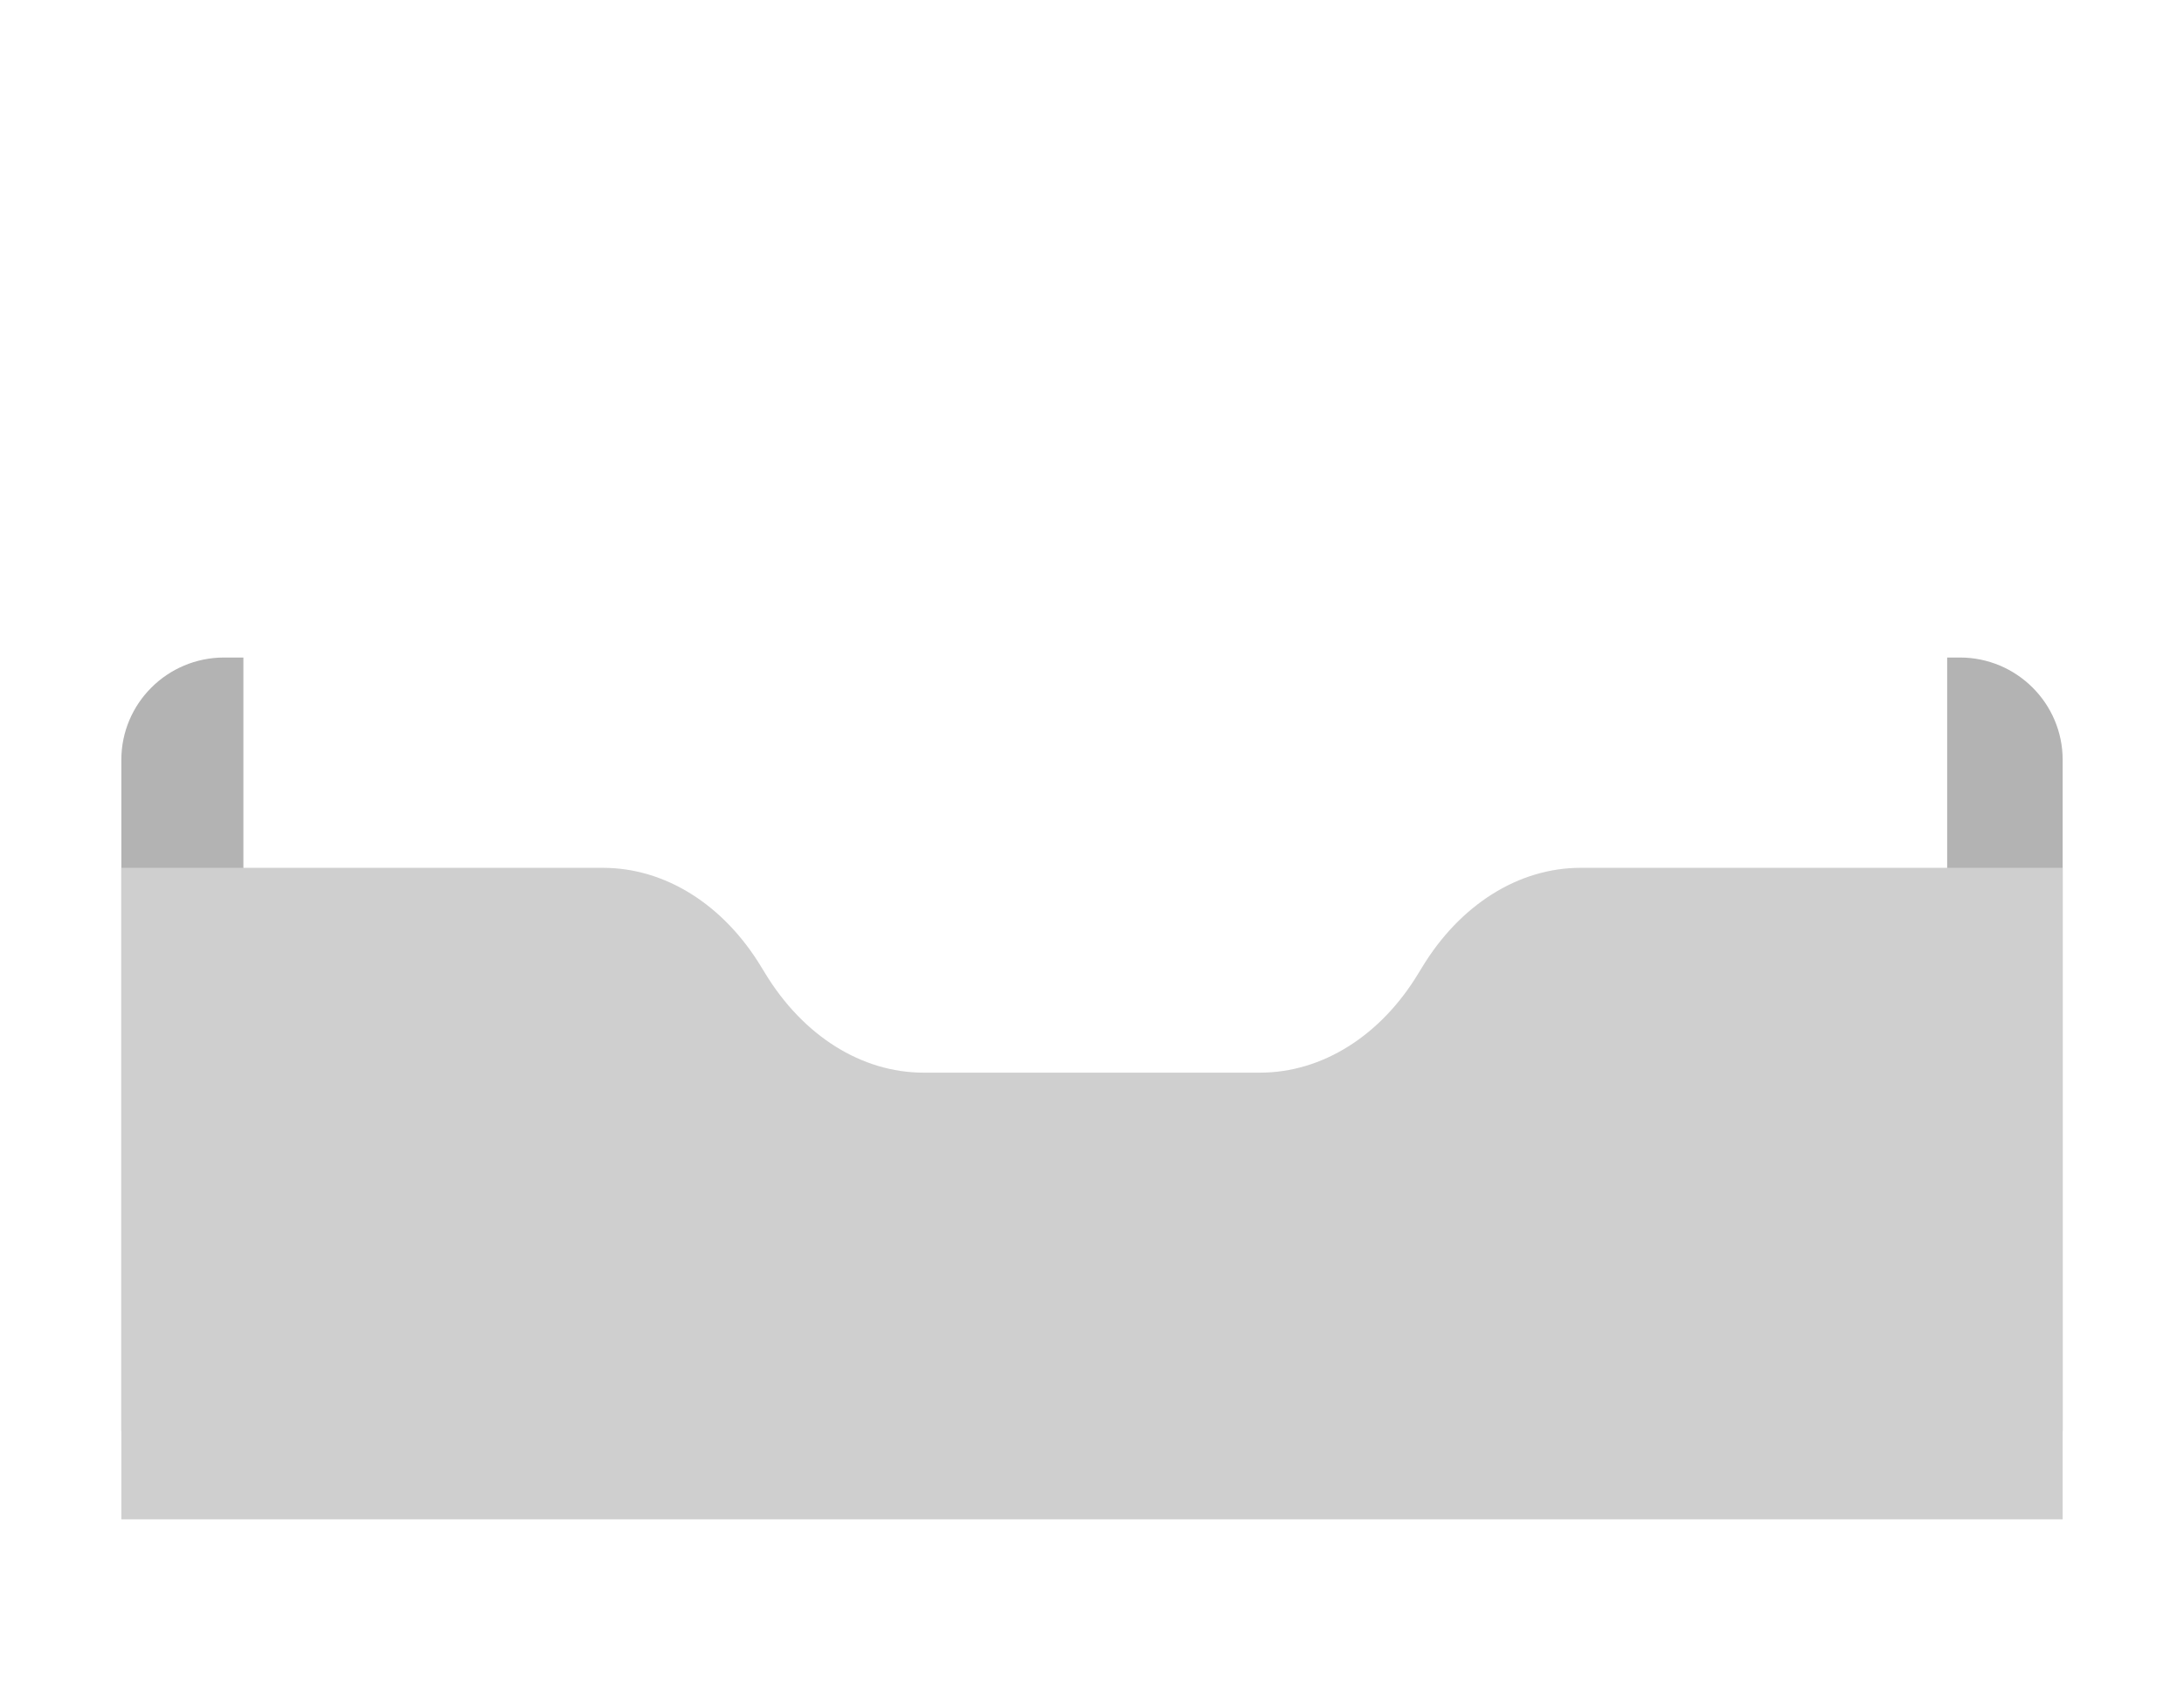 <svg width="36" height="28" viewBox="0 0 36 28" fill="none" xmlns="http://www.w3.org/2000/svg">
<g filter="url(#filter0_d_661_3353)">
<path d="M2.694 9.84H31.306C32.241 9.84 33 10.596 33 11.528V22.595H1V11.528C1 10.596 1.759 9.84 2.694 9.84Z" fill="#B3B3B3"/>
<path d="M31.096 1H3.012V22.594H31.096V1Z" fill="white"/>
<path d="M25.055 13.307C24.031 13.307 23.066 13.915 22.44 14.949L22.383 15.042C21.759 16.079 20.792 16.684 19.768 16.684H14.225C13.201 16.684 12.237 16.076 11.61 15.042L11.553 14.949C10.929 13.912 9.962 13.307 8.938 13.307H1V24.048H33V13.307H25.055Z" fill="#CFCFCF"/>
</g>
<defs>
<filter id="filter0_d_661_3353" x="0" y="0" width="36" height="27.048" filterUnits="userSpaceOnUse" color-interpolation-filters="sRGB">
<feFlood flood-opacity="0" result="BackgroundImageFix"/>
<feColorMatrix in="SourceAlpha" type="matrix" values="0 0 0 0 0 0 0 0 0 0 0 0 0 0 0 0 0 0 127 0" result="hardAlpha"/>
<feOffset dx="1" dy="1"/>
<feGaussianBlur stdDeviation="1"/>
<feComposite in2="hardAlpha" operator="out"/>
<feColorMatrix type="matrix" values="0 0 0 0 0 0 0 0 0 0 0 0 0 0 0 0 0 0 0.2 0"/>
<feBlend mode="normal" in2="BackgroundImageFix" result="effect1_dropShadow_661_3353"/>
<feBlend mode="normal" in="SourceGraphic" in2="effect1_dropShadow_661_3353" result="shape"/>
</filter>
</defs>
</svg>
